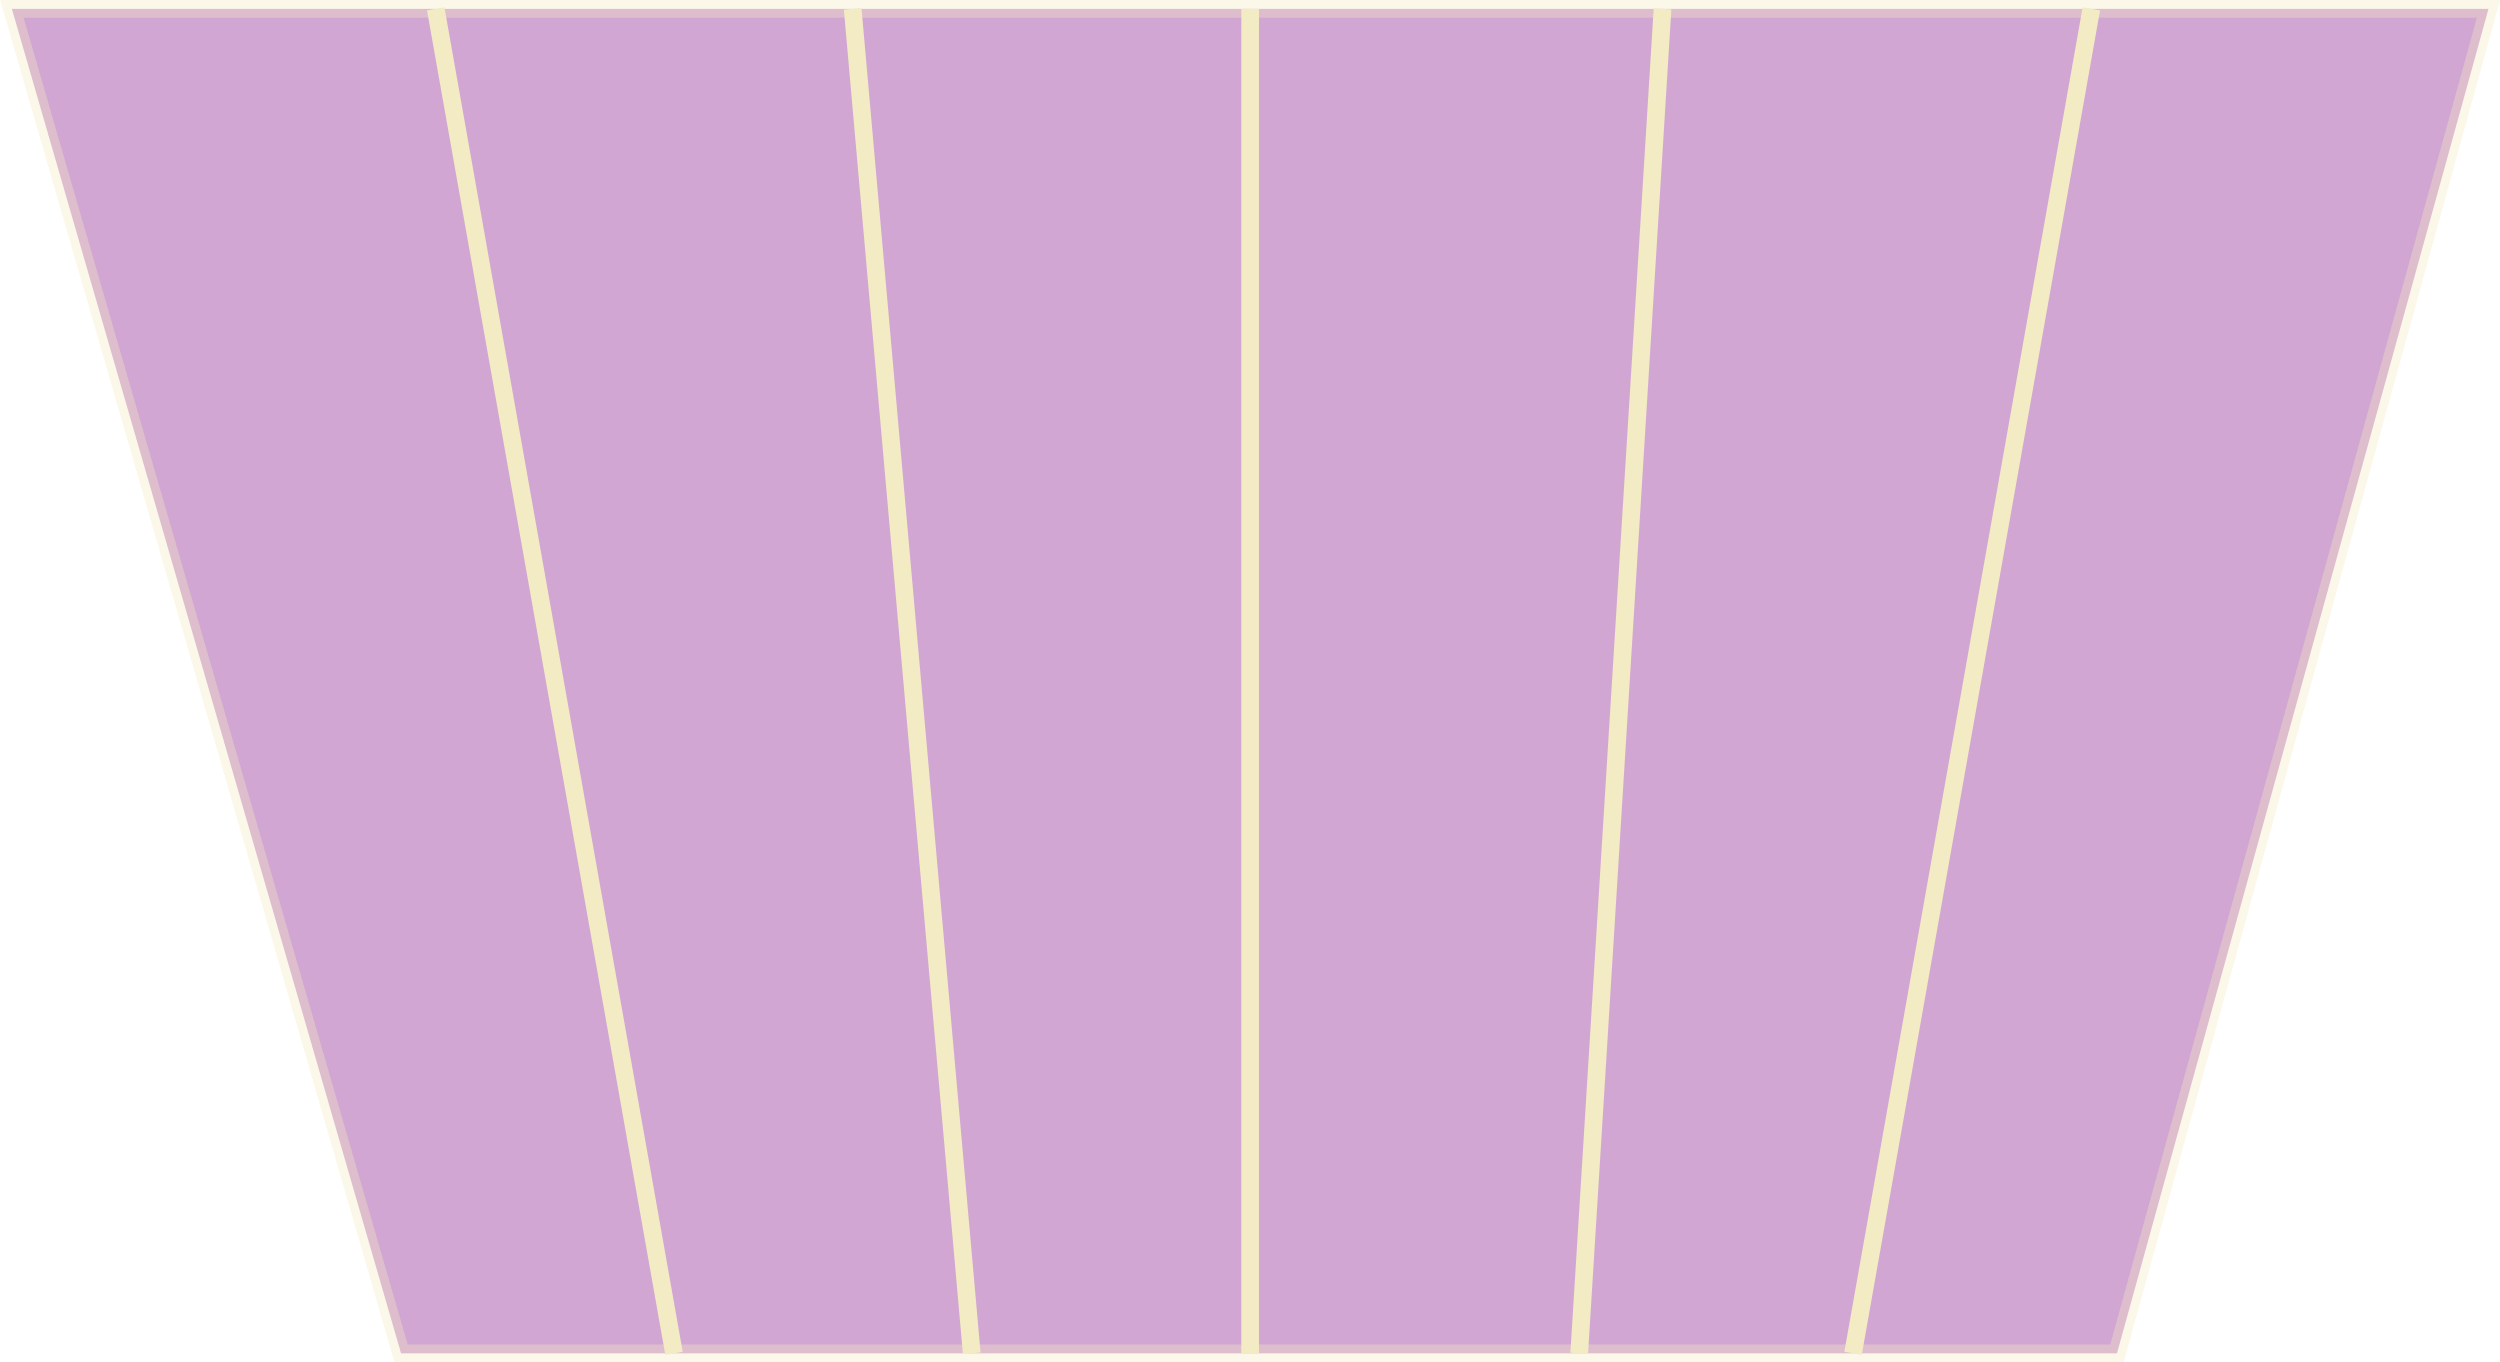 <?xml version="1.0" encoding="UTF-8"?>
<svg id="_图层_2" data-name="图层 2" xmlns="http://www.w3.org/2000/svg" viewBox="0 0 141.32 77">
  <defs>
    <style>
      .cls-1 {
        fill: #800080;
        opacity: .35;
      }

      .cls-1, .cls-2 {
        stroke: #f2ebc4;
        stroke-miterlimit: 10;
      }

      .cls-2 {
        fill: #800080;
      }
    </style>
  </defs>
  <g id="_图层_2-2" data-name="图层 2">
    <polygon class="cls-1" points=".67 .5 22.67 76.5 119.67 76.5 140.67 .5 .67 .5"/>
    <line class="cls-2" x1="38.1" y1="76.5" x2="24.63" y2=".5"/>
    <line class="cls-2" x1="54.93" y1="76.5" x2="48.2" y2=".5"/>
    <line class="cls-2" x1="70.67" y1="76.5" x2="70.67" y2=".5"/>
    <line class="cls-2" x1="89.27" y1="76.5" x2="93.98" y2=".5"/>
    <line class="cls-2" x1="104.75" y1="76.5" x2="118.22" y2=".5"/>
  </g>
</svg>